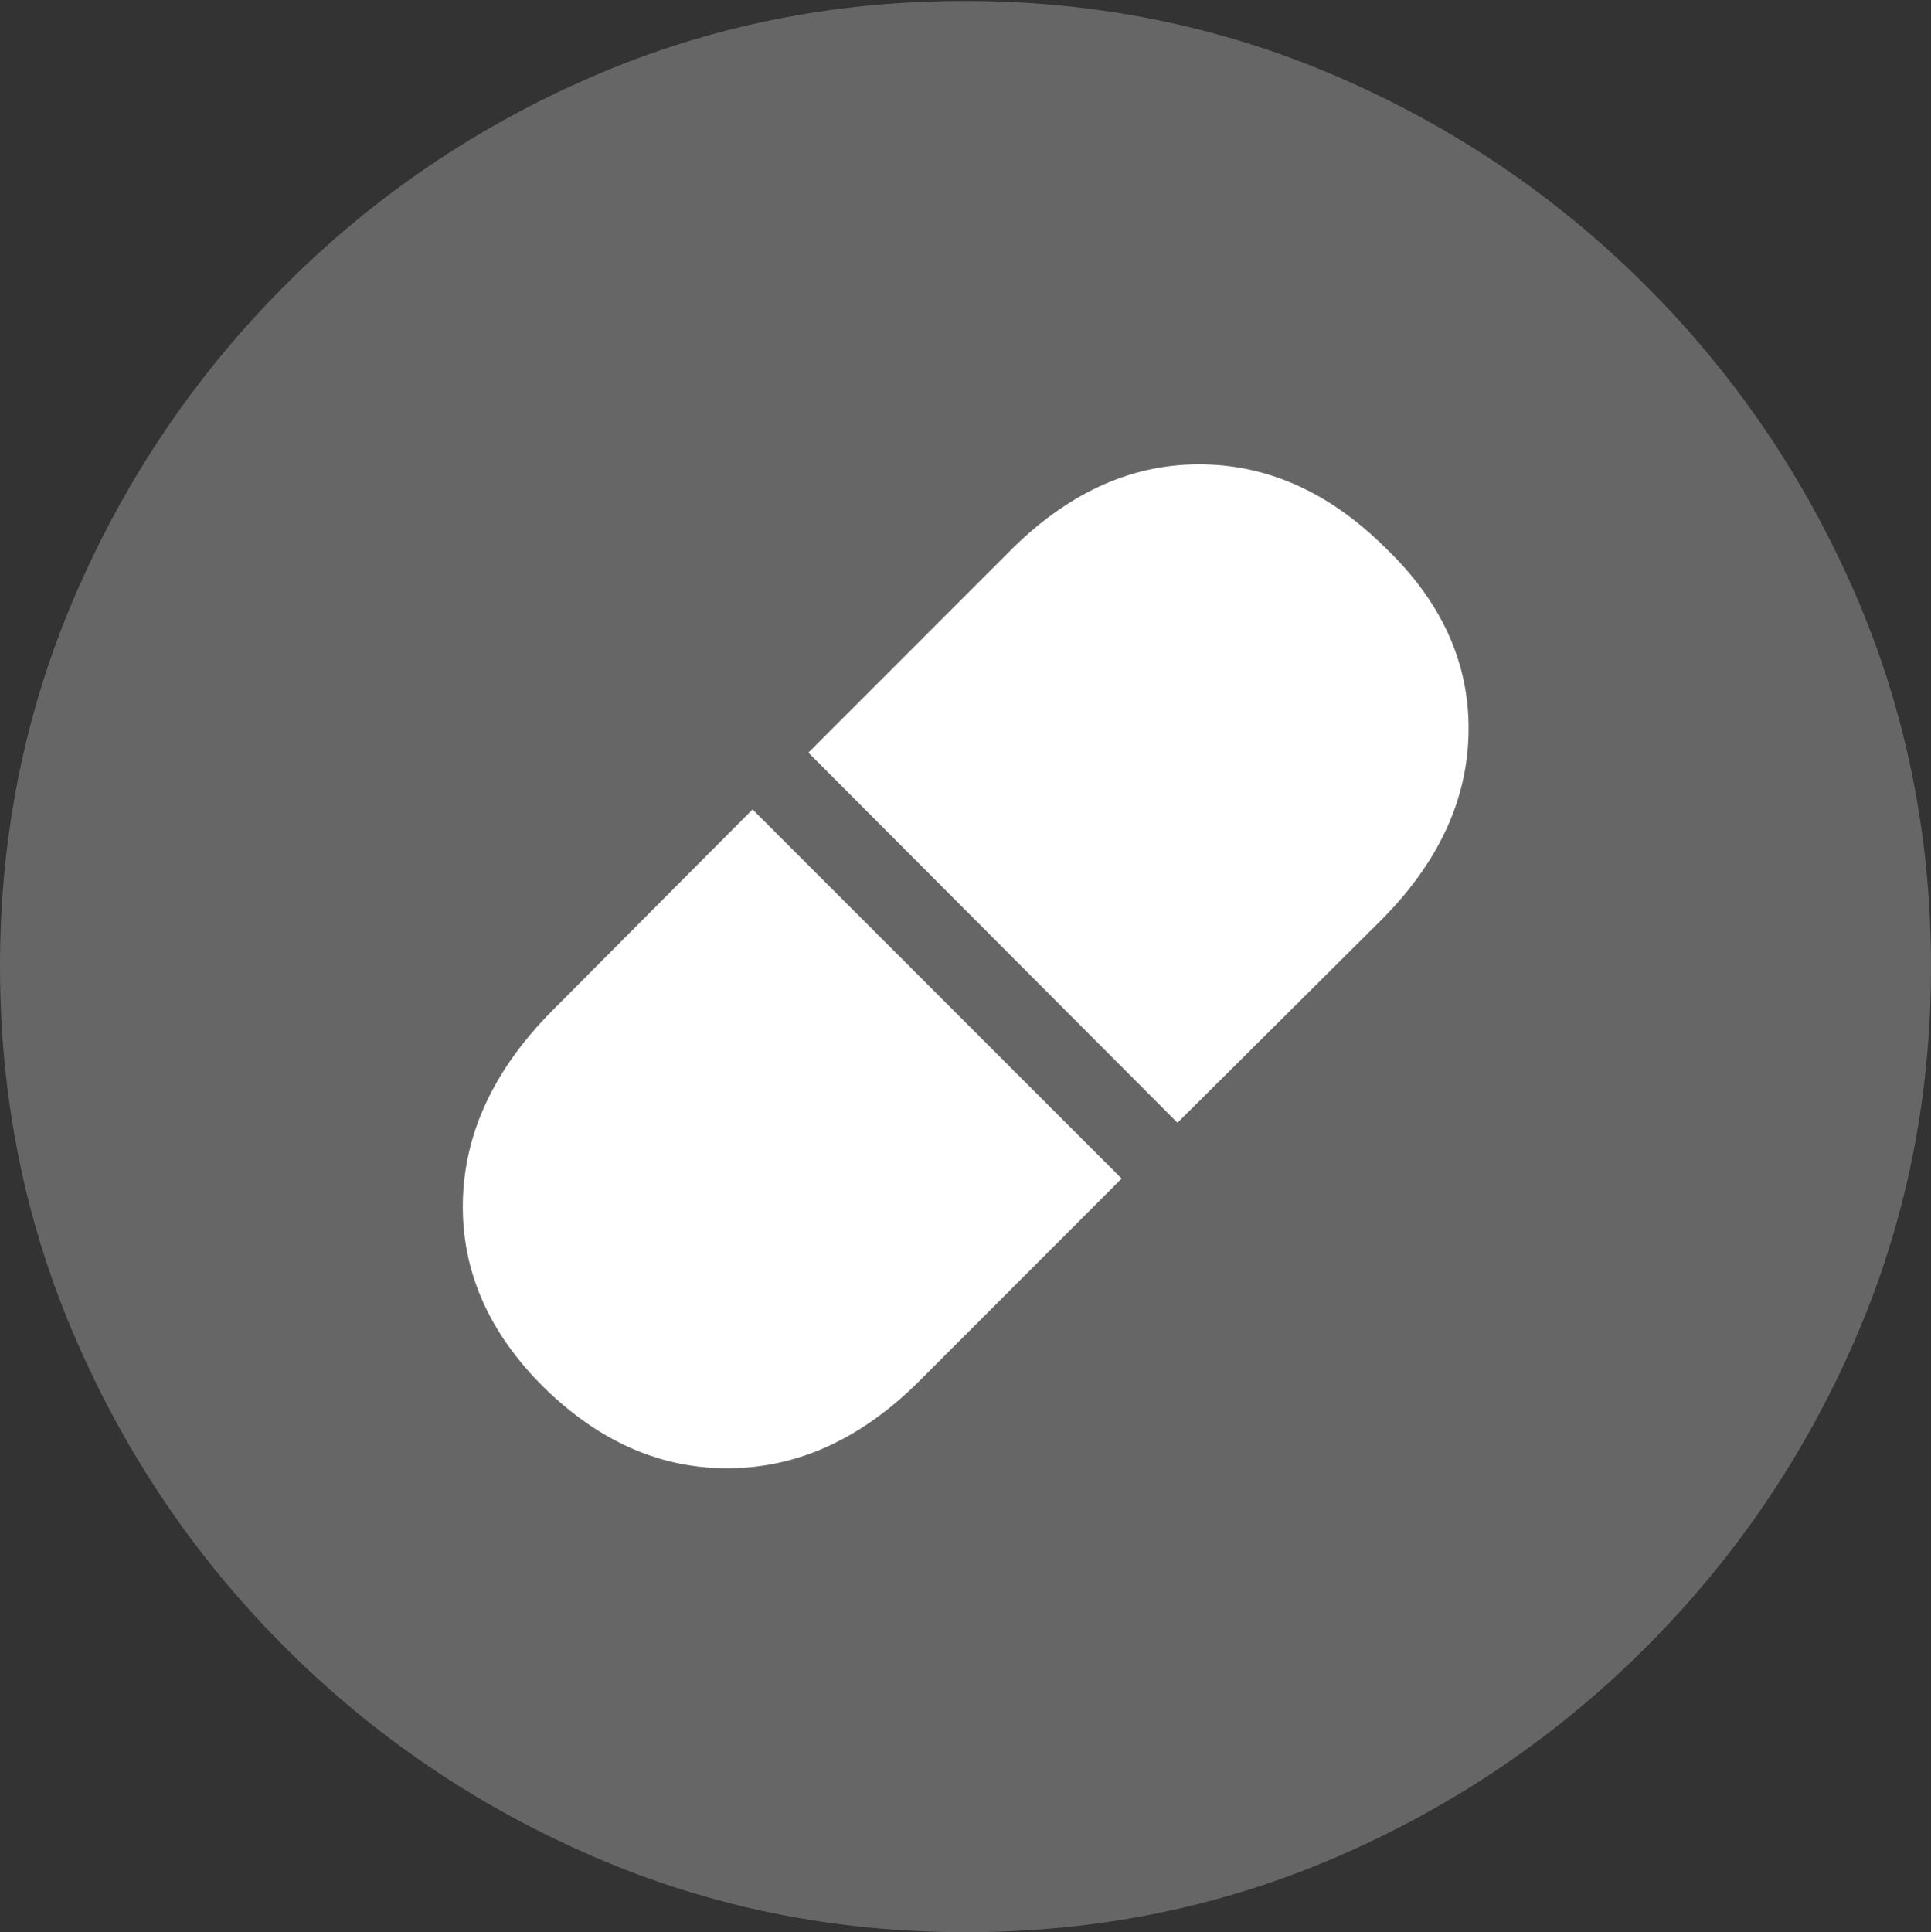 <?xml version="1.0" encoding="UTF-8"?>
<!--Generator: Apple Native CoreSVG 175.5-->
<!DOCTYPE svg
PUBLIC "-//W3C//DTD SVG 1.1//EN"
       "http://www.w3.org/Graphics/SVG/1.1/DTD/svg11.dtd">
<svg version="1.1" xmlns="http://www.w3.org/2000/svg" xmlns:xlink="http://www.w3.org/1999/xlink" width="19.922" height="19.932">
 <rect width="100%" height="100%" fill="#333333" stroke="none"/>
 <g>
  <rect height="19.932" opacity="0" width="19.922" x="0" y="0"/>
  <path d="M9.961 19.932Q12.002 19.932 13.804 19.15Q15.605 18.369 16.982 16.992Q18.359 15.615 19.141 13.813Q19.922 12.012 19.922 9.971Q19.922 7.93 19.141 6.128Q18.359 4.326 16.982 2.949Q15.605 1.572 13.799 0.791Q11.992 0.01 9.951 0.01Q7.91 0.01 6.108 0.791Q4.307 1.572 2.935 2.949Q1.562 4.326 0.781 6.128Q0 7.93 0 9.971Q0 12.012 0.781 13.813Q1.562 15.615 2.939 16.992Q4.316 18.369 6.118 19.15Q7.92 19.932 9.961 19.932Z" fill="rgba(255,255,255,0.25)"/>
  <path d="M14.287 5.645Q15.166 6.484 15.151 7.549Q15.137 8.613 14.229 9.512L12.148 11.582L8.34 7.764L10.41 5.693Q11.299 4.795 12.358 4.79Q13.418 4.785 14.287 5.645ZM5.615 14.316Q4.756 13.467 4.775 12.402Q4.795 11.338 5.693 10.43L7.764 8.35L11.572 12.158L9.502 14.229Q8.613 15.127 7.549 15.146Q6.484 15.166 5.615 14.316Z" fill="#ffffff"/>
 </g>
</svg>
